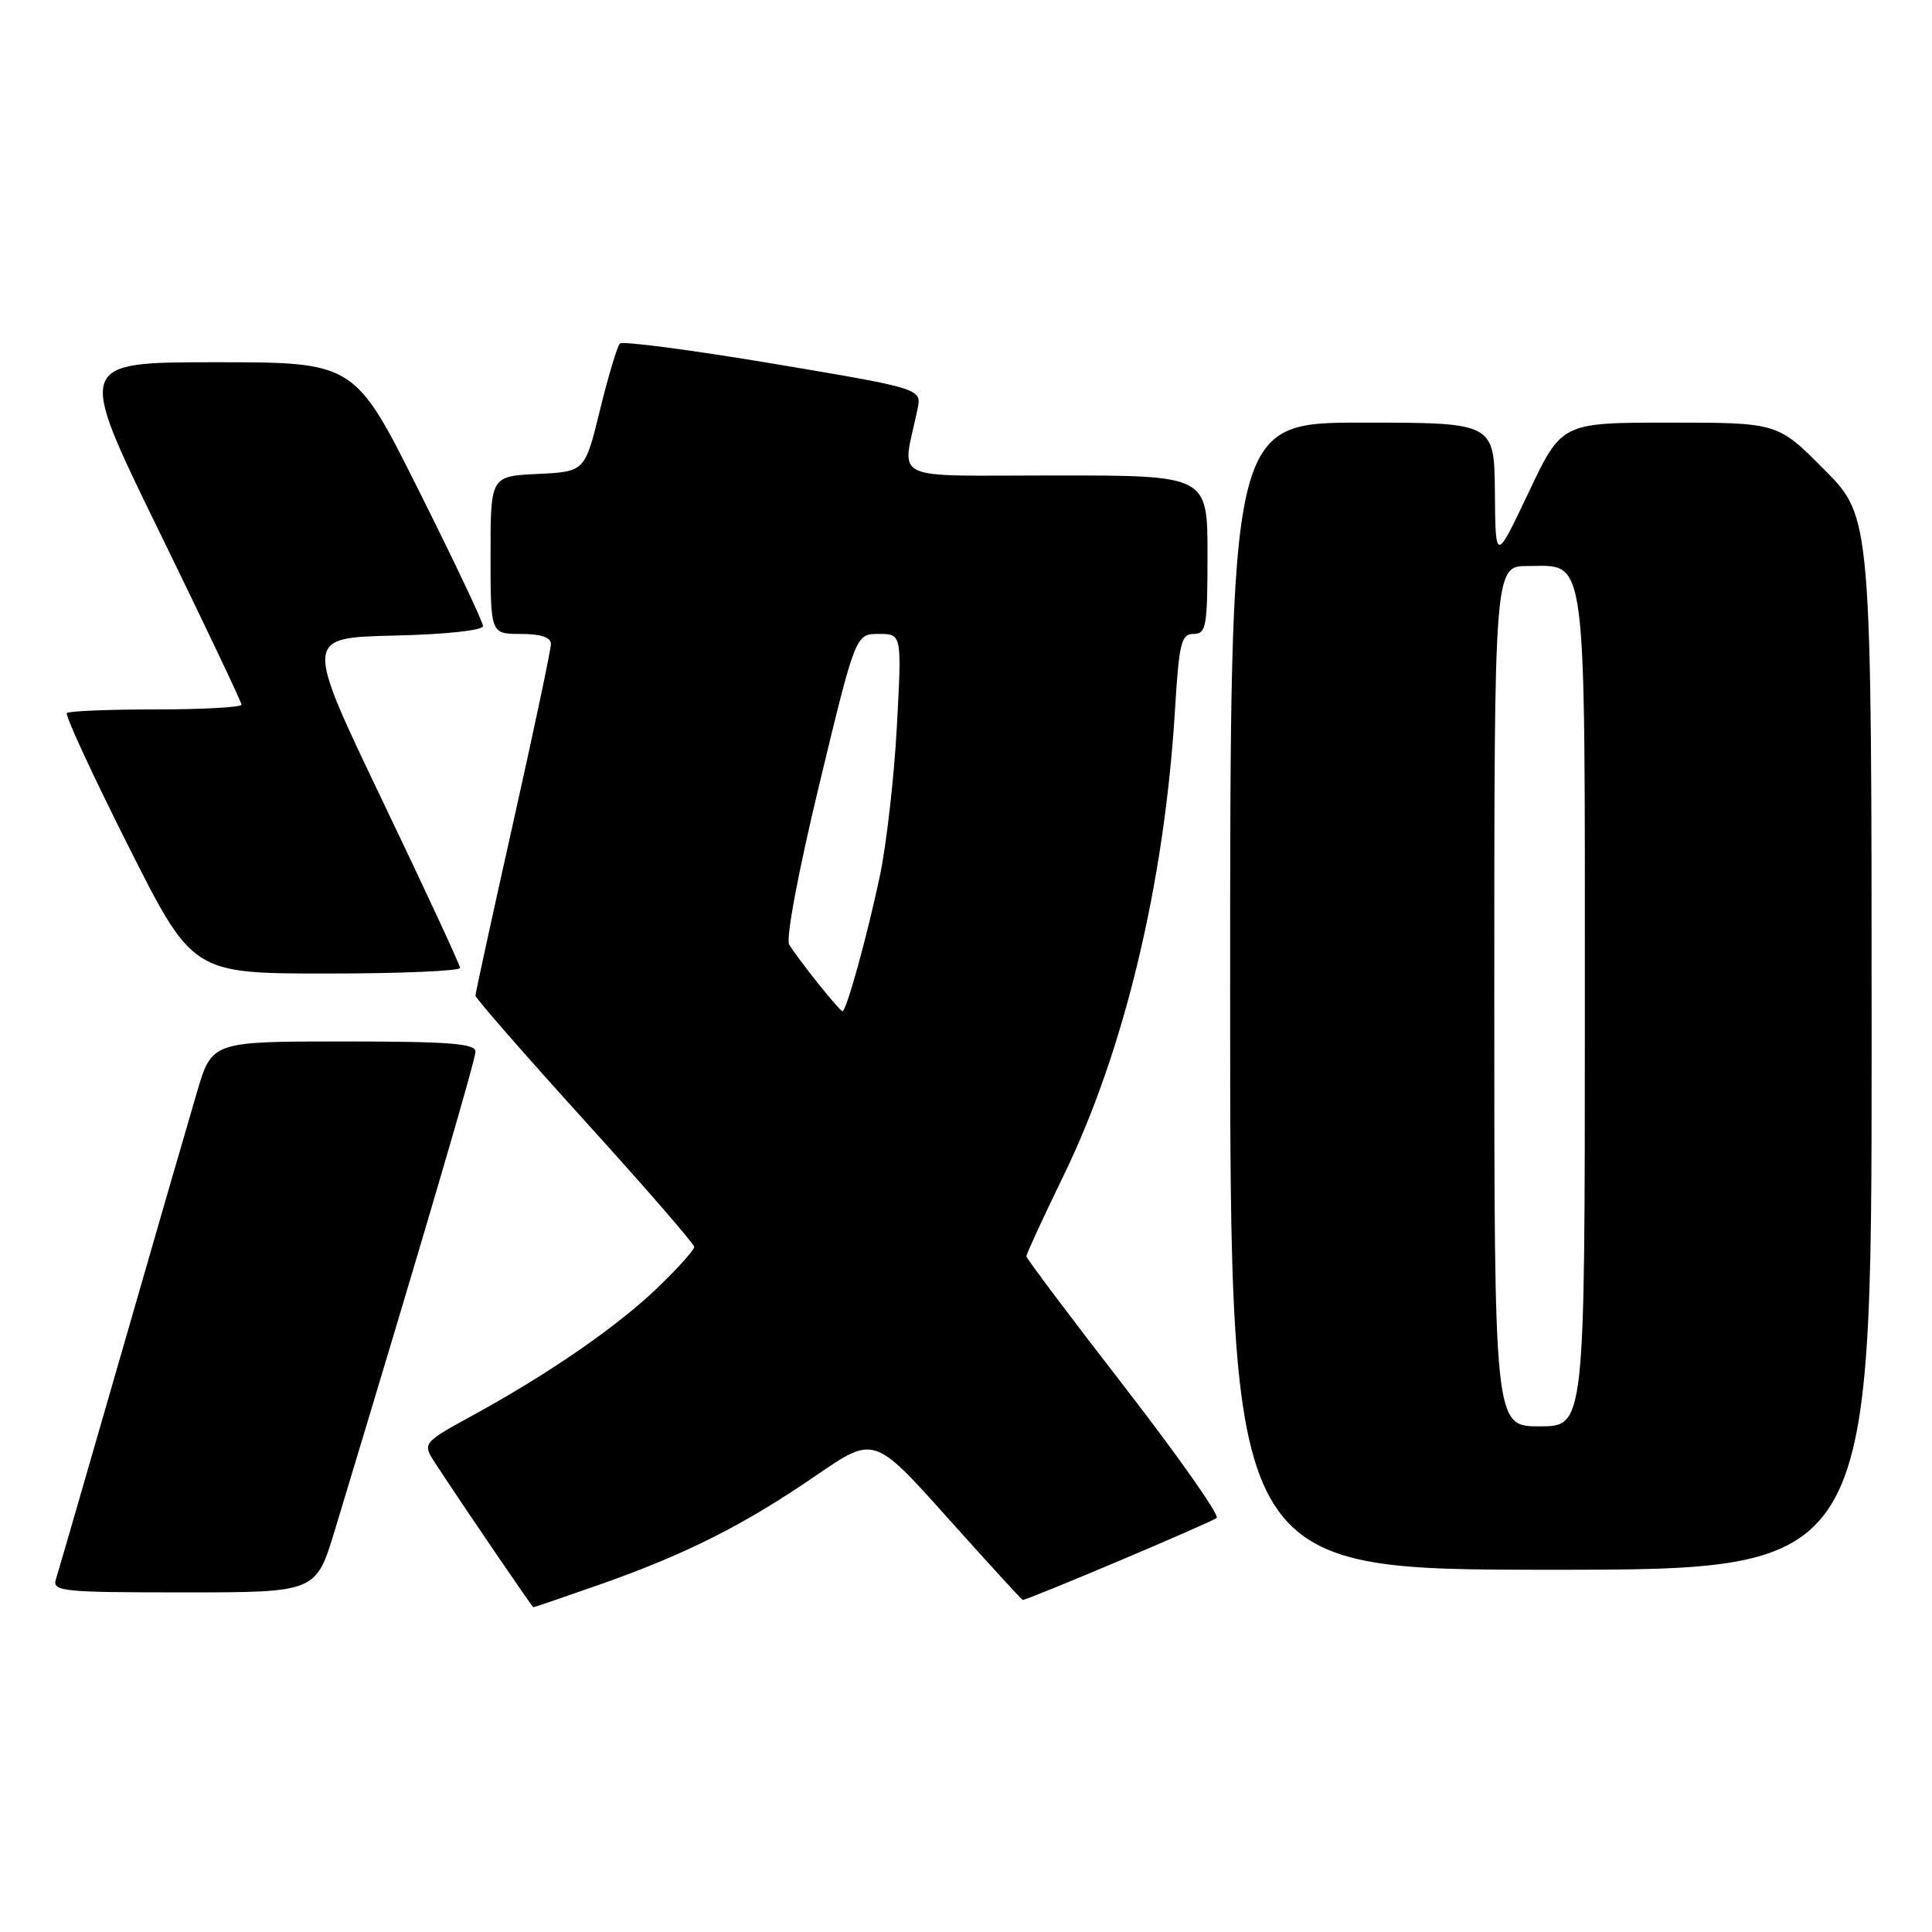<?xml version="1.0" encoding="UTF-8" standalone="no"?>
<!DOCTYPE svg PUBLIC "-//W3C//DTD SVG 1.1//EN" "http://www.w3.org/Graphics/SVG/1.1/DTD/svg11.dtd" >
<svg xmlns="http://www.w3.org/2000/svg" xmlns:xlink="http://www.w3.org/1999/xlink" version="1.1" viewBox="0 0 256 256">
 <g >
 <path fill="currentColor"
d=" M 79.67 209.89 C 91.01 205.89 98.62 202.04 108.16 195.49 C 115.82 190.24 115.82 190.24 125.56 201.12 C 130.92 207.10 135.40 212.00 135.51 212.00 C 136.22 212.00 160.63 201.68 161.22 201.13 C 161.61 200.77 156.10 192.93 148.97 183.72 C 141.84 174.52 136.00 166.75 136.00 166.46 C 136.00 166.16 138.23 161.33 140.96 155.71 C 148.98 139.19 154.28 117.05 155.68 94.26 C 156.23 85.17 156.52 84.00 158.15 84.00 C 159.83 84.00 160.00 83.05 160.00 73.50 C 160.00 63.00 160.00 63.00 139.88 63.00 C 117.41 63.00 119.53 64.02 121.57 54.25 C 122.15 51.50 122.15 51.50 102.46 48.19 C 91.64 46.38 82.49 45.17 82.14 45.52 C 81.79 45.87 80.60 49.83 79.50 54.33 C 77.50 62.50 77.50 62.50 71.25 62.80 C 65.00 63.10 65.00 63.10 65.00 73.55 C 65.00 84.00 65.00 84.00 69.00 84.00 C 71.67 84.00 73.00 84.44 73.00 85.34 C 73.00 86.07 70.75 96.72 68.00 109.00 C 65.25 121.28 63.00 131.60 63.00 131.93 C 63.00 132.26 69.52 139.73 77.49 148.52 C 85.46 157.31 91.98 164.82 91.99 165.22 C 92.00 165.61 89.86 168.00 87.25 170.52 C 81.92 175.67 72.84 181.96 62.72 187.50 C 55.94 191.22 55.94 191.22 57.72 193.95 C 60.94 198.90 70.50 212.93 70.67 212.97 C 70.76 212.98 74.81 211.60 79.67 209.89 Z  M 44.37 202.75 C 56.04 164.19 63.00 140.49 63.00 139.35 C 63.00 138.27 59.55 138.00 45.54 138.00 C 28.08 138.00 28.08 138.00 26.09 144.75 C 24.99 148.46 20.46 164.10 16.03 179.50 C 11.59 194.90 7.72 208.29 7.41 209.25 C 6.91 210.87 8.16 211.00 24.37 211.00 C 41.88 211.00 41.88 211.00 44.37 202.75 Z  M 248.00 138.28 C 248.00 68.55 248.00 68.55 241.78 62.28 C 235.56 56.00 235.56 56.00 221.24 56.00 C 206.93 56.00 206.93 56.00 202.55 65.25 C 198.16 74.50 198.16 74.50 198.08 65.25 C 198.00 56.00 198.00 56.00 180.50 56.00 C 163.00 56.00 163.00 56.00 163.00 132.00 C 163.00 208.00 163.00 208.00 205.50 208.00 C 248.00 208.00 248.00 208.00 248.00 138.28 Z  M 60.96 128.25 C 60.95 127.84 56.30 117.83 50.63 106.00 C 40.34 84.50 40.34 84.50 52.17 84.22 C 59.04 84.06 64.00 83.53 64.00 82.96 C 64.00 82.42 60.17 74.33 55.49 64.99 C 46.99 48.00 46.99 48.00 28.56 48.00 C 10.14 48.00 10.14 48.00 21.07 70.37 C 27.08 82.68 32.00 93.03 32.00 93.37 C 32.00 93.72 26.90 94.00 20.67 94.00 C 14.43 94.00 9.12 94.22 8.86 94.48 C 8.59 94.74 12.23 102.61 16.94 111.97 C 25.50 128.99 25.50 128.99 43.25 129.00 C 53.01 129.00 60.98 128.66 60.96 128.25 Z  M 108.35 130.25 C 106.71 128.19 105.01 125.90 104.57 125.16 C 104.11 124.38 105.78 115.48 108.57 103.91 C 113.37 84.00 113.37 84.00 116.44 84.00 C 119.50 84.00 119.50 84.00 118.84 96.25 C 118.48 102.99 117.46 111.92 116.58 116.10 C 114.93 123.94 112.15 134.00 111.63 134.00 C 111.47 134.00 109.99 132.31 108.35 130.25 Z  M 198.00 132.00 C 198.00 75.00 198.00 75.00 202.44 75.00 C 210.38 75.00 210.00 72.02 210.00 134.22 C 210.00 189.00 210.00 189.00 204.00 189.00 C 198.00 189.00 198.00 189.00 198.00 132.00 Z "/>
</g>
</svg>